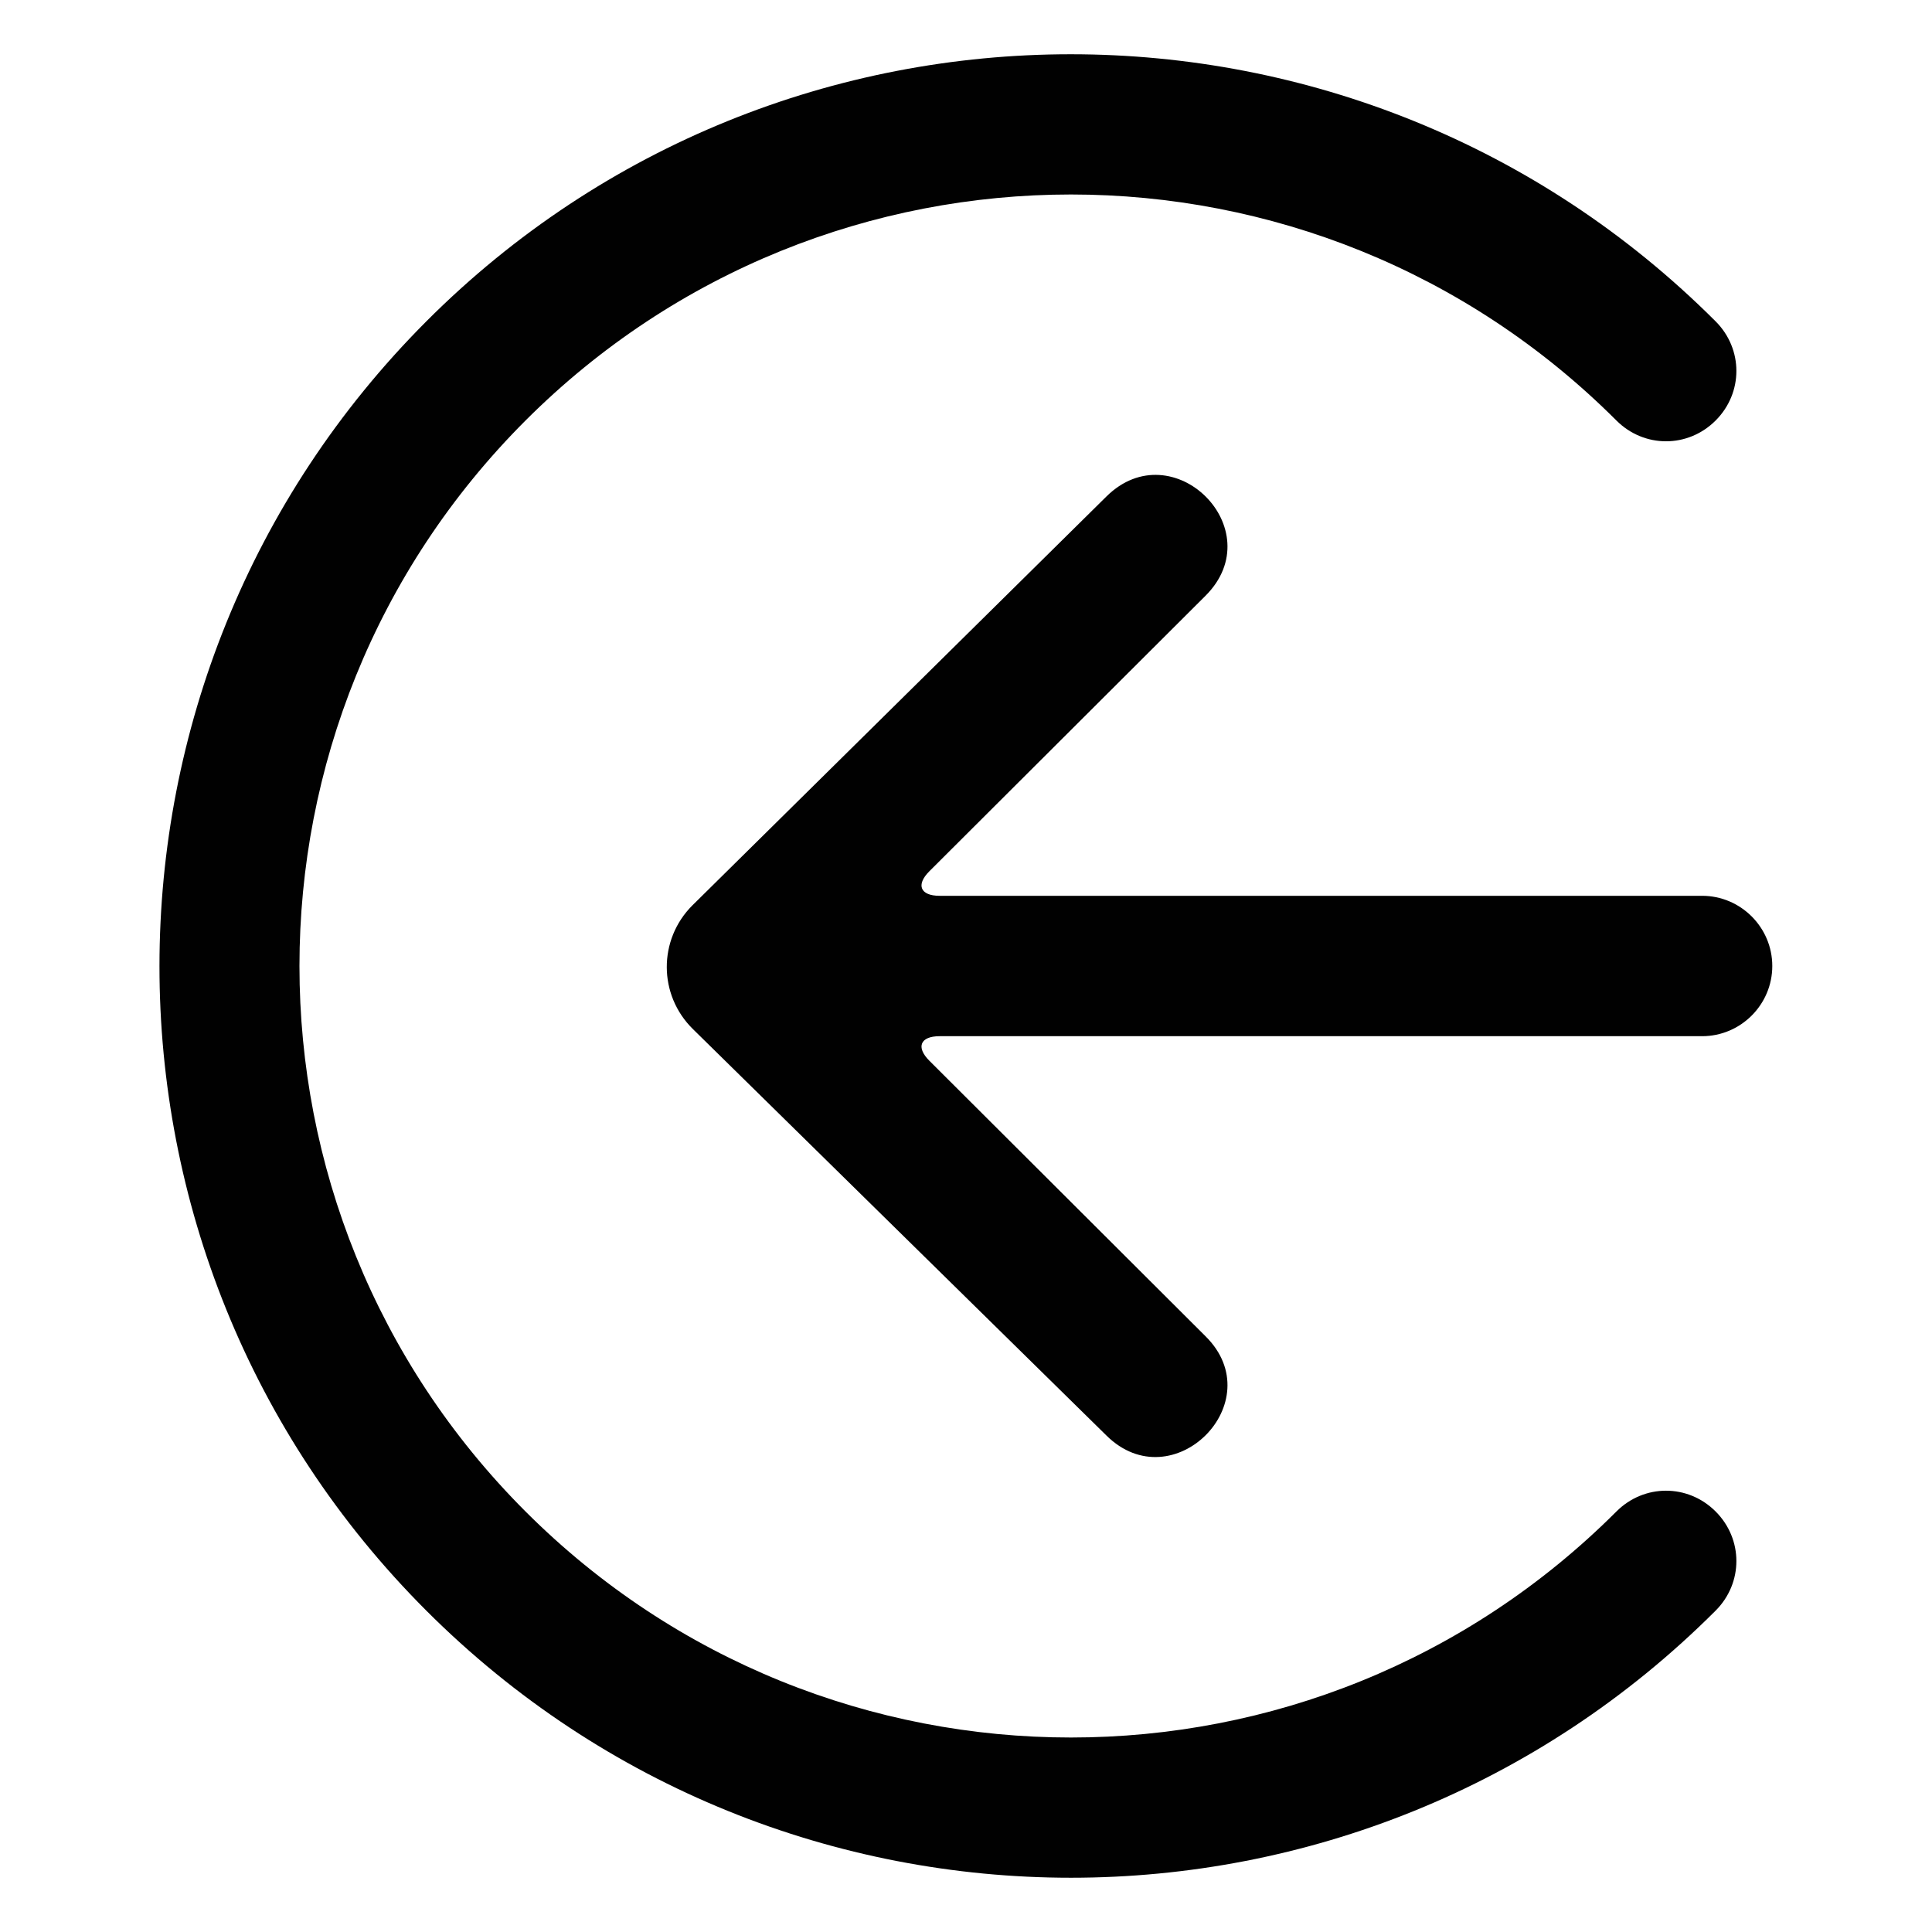 <?xml version="1.0" encoding="utf-8"?>
<!-- Generator: Adobe Illustrator 23.1.1, SVG Export Plug-In . SVG Version: 6.00 Build 0)  -->
<svg version="1.1" id="Layer_1" xmlns="http://www.w3.org/2000/svg" xmlns:xlink="http://www.w3.org/1999/xlink" x="0px" y="0px"
	 viewBox="0 0 300 300" style="enable-background:new 0 0 300 300;" xml:space="preserve">
<style type="text/css">
	.st0{fill:#010101;}
	.st1{fill-rule:evenodd;clip-rule:evenodd;fill:#010101;}
</style>
<g>
	<g>
		<path class="st1" d="M266.4,49.9c4.3,4.3,4.3,11.1,0,15.4c-4.3,4.3-11.1,4.3-15.4,0c-46.8-46.8-122.6-46.8-169.4,0
			c-46.8,46.8-46.8,122.6,0,169.4s122.6,46.8,169.4,0c4.3-4.3,11.1-4.3,15.4,0c4.3,4.3,4.3,11.1,0,15.4
			c-55.3,55.3-144.9,55.3-200.2,0S11,105.2,66.2,49.9S211.1-5.4,266.4,49.9z M107.5,140.6l64.3-63.5c10.3-10.2,25.7,5.1,15.4,15.4
			l-42.9,42.8c-2.1,2.1-1.4,3.8,1.6,3.8h118.4c6,0,10.9,4.9,10.9,10.9c0,6-4.9,10.9-10.9,10.9H145.9c-3,0-3.7,1.7-1.6,3.8l42.9,42.8
			c10.3,10.2-5.1,25.6-15.4,15.4l-64.2-63.1C102.2,154.5,102.2,145.9,107.5,140.6z"/>
	</g>
</g>
</svg>
